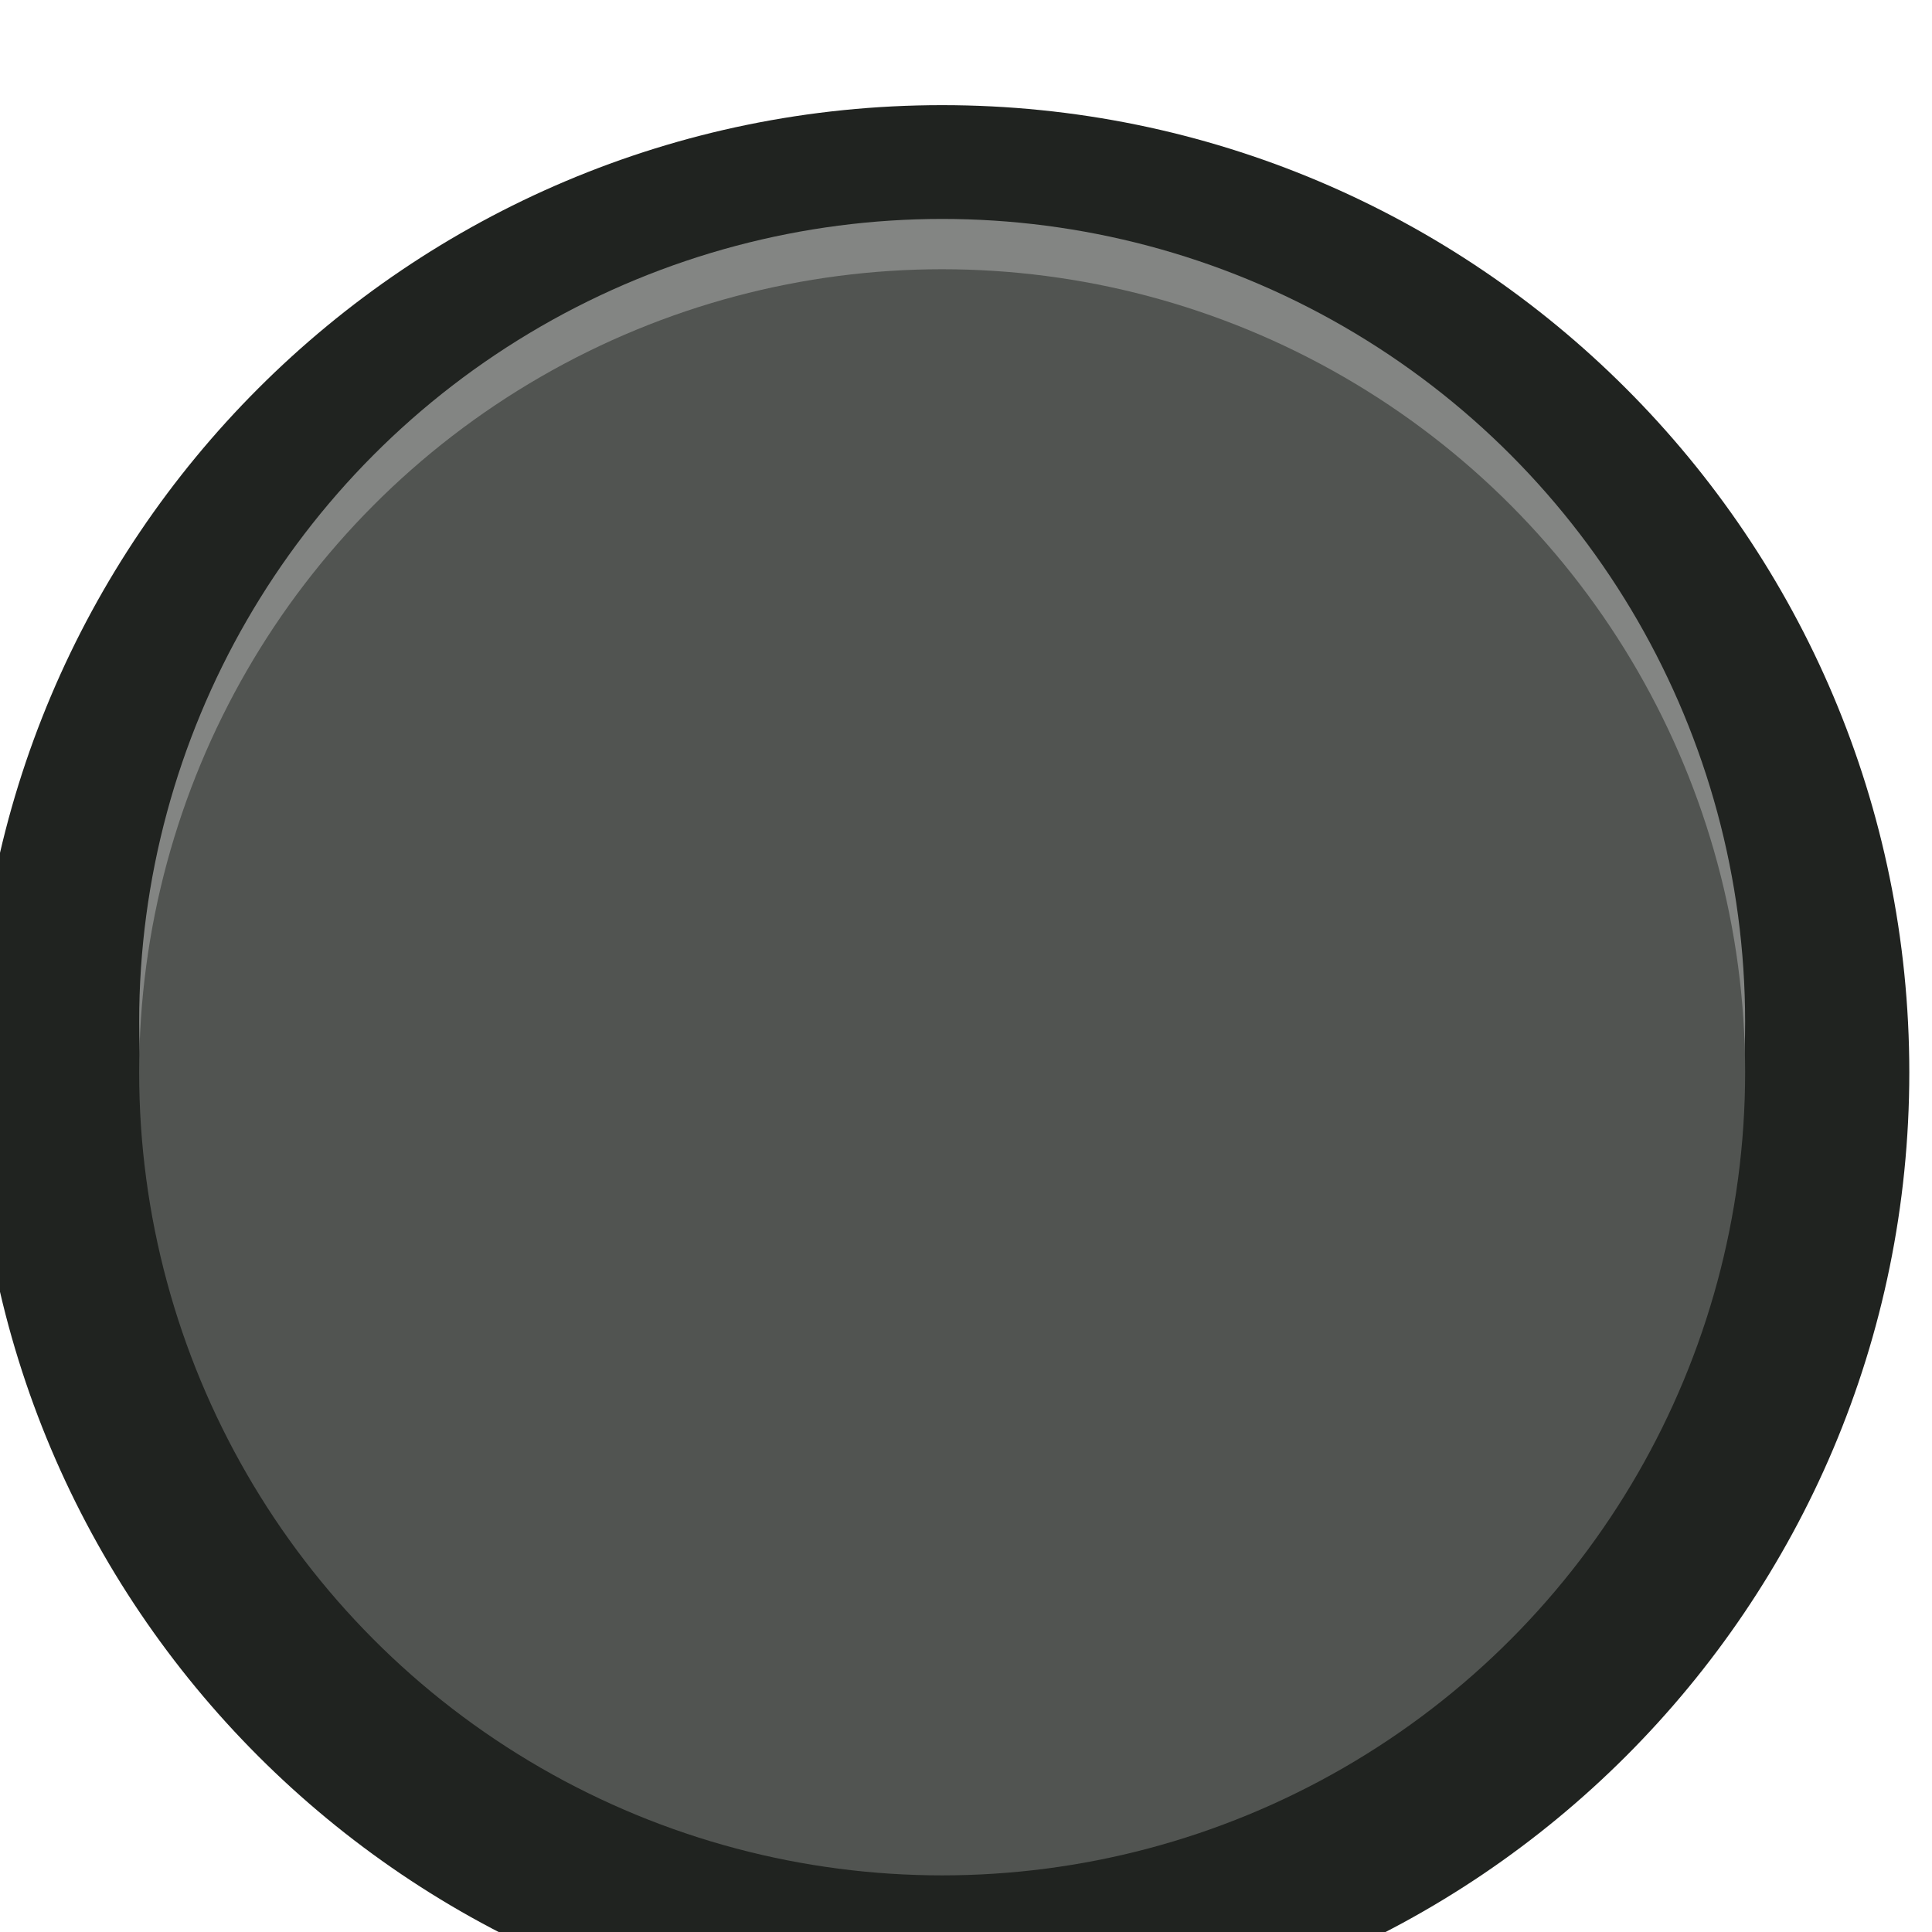 <?xml version="1.0" encoding="UTF-8" standalone="no"?>
<svg
   xmlns:dc="http://purl.org/dc/elements/1.1/"
   xmlns:cc="http://creativecommons.org/ns#"
   xmlns:rdf="http://www.w3.org/1999/02/22-rdf-syntax-ns#"
   xmlns:svg="http://www.w3.org/2000/svg"
   xmlns="http://www.w3.org/2000/svg"
   xmlns:sodipodi="http://sodipodi.sourceforge.net/DTD/sodipodi-0.dtd"
   xmlns:inkscape="http://www.inkscape.org/namespaces/inkscape"
   width="18"
   height="18"
   viewBox="0 0 4.762 4.762"
   version="1.1"
   id="svg839"
   sodipodi:docname="cdk6_0.svg"
   inkscape:version="0.92.3 (2405546, 2018-03-11)">
  <defs
     id="defs843" />
  <sodipodi:namedview
     pagecolor="#ffffff"
     bordercolor="#666666"
     borderopacity="1"
     objecttolerance="10"
     gridtolerance="10"
     guidetolerance="10"
     inkscape:pageopacity="0"
     inkscape:pageshadow="2"
     inkscape:window-width="958"
     inkscape:window-height="1008"
     id="namedview841"
     showgrid="false"
     inkscape:showpageshadow="false"
     inkscape:zoom="11.558476"
     inkscape:cx="13.018747"
     inkscape:cy="18.796295"
     inkscape:window-x="-7"
     inkscape:window-y="0"
     inkscape:window-maximized="0"
     inkscape:current-layer="svg839" />
  <g
     transform="matrix(0.189,0,0,-0.189,-51.993,227.361)"
     id="g837"
     style="stroke-width:1.294">
    <path
       d="m 299.995,1188.983 c 0,-6.965 -5.649,-12.612 -12.614,-12.612 -6.964,0 -12.612,5.647 -12.612,12.612 0,6.968 5.648,12.614 12.612,12.614 6.965,0 12.614,-5.646 12.614,-12.614"
       id="path831"
       inkscape:connector-curvature="0"
       style="fill:#202320" />
    <ellipse
       cx="287.382"
       cy="-1189.64"
       transform="scale(1,-1)"
       rx="10.472"
       ry="10.473"
       id="ellipse833"
       style="fill:#838583" />
    <ellipse
       transform="scale(1,-1)"
       cy="-1188.984"
       cx="287.382"
       rx="10.472"
       ry="10.473"
       id="ellipse835"
       style="fill:#515451" />
  </g>
</svg>

